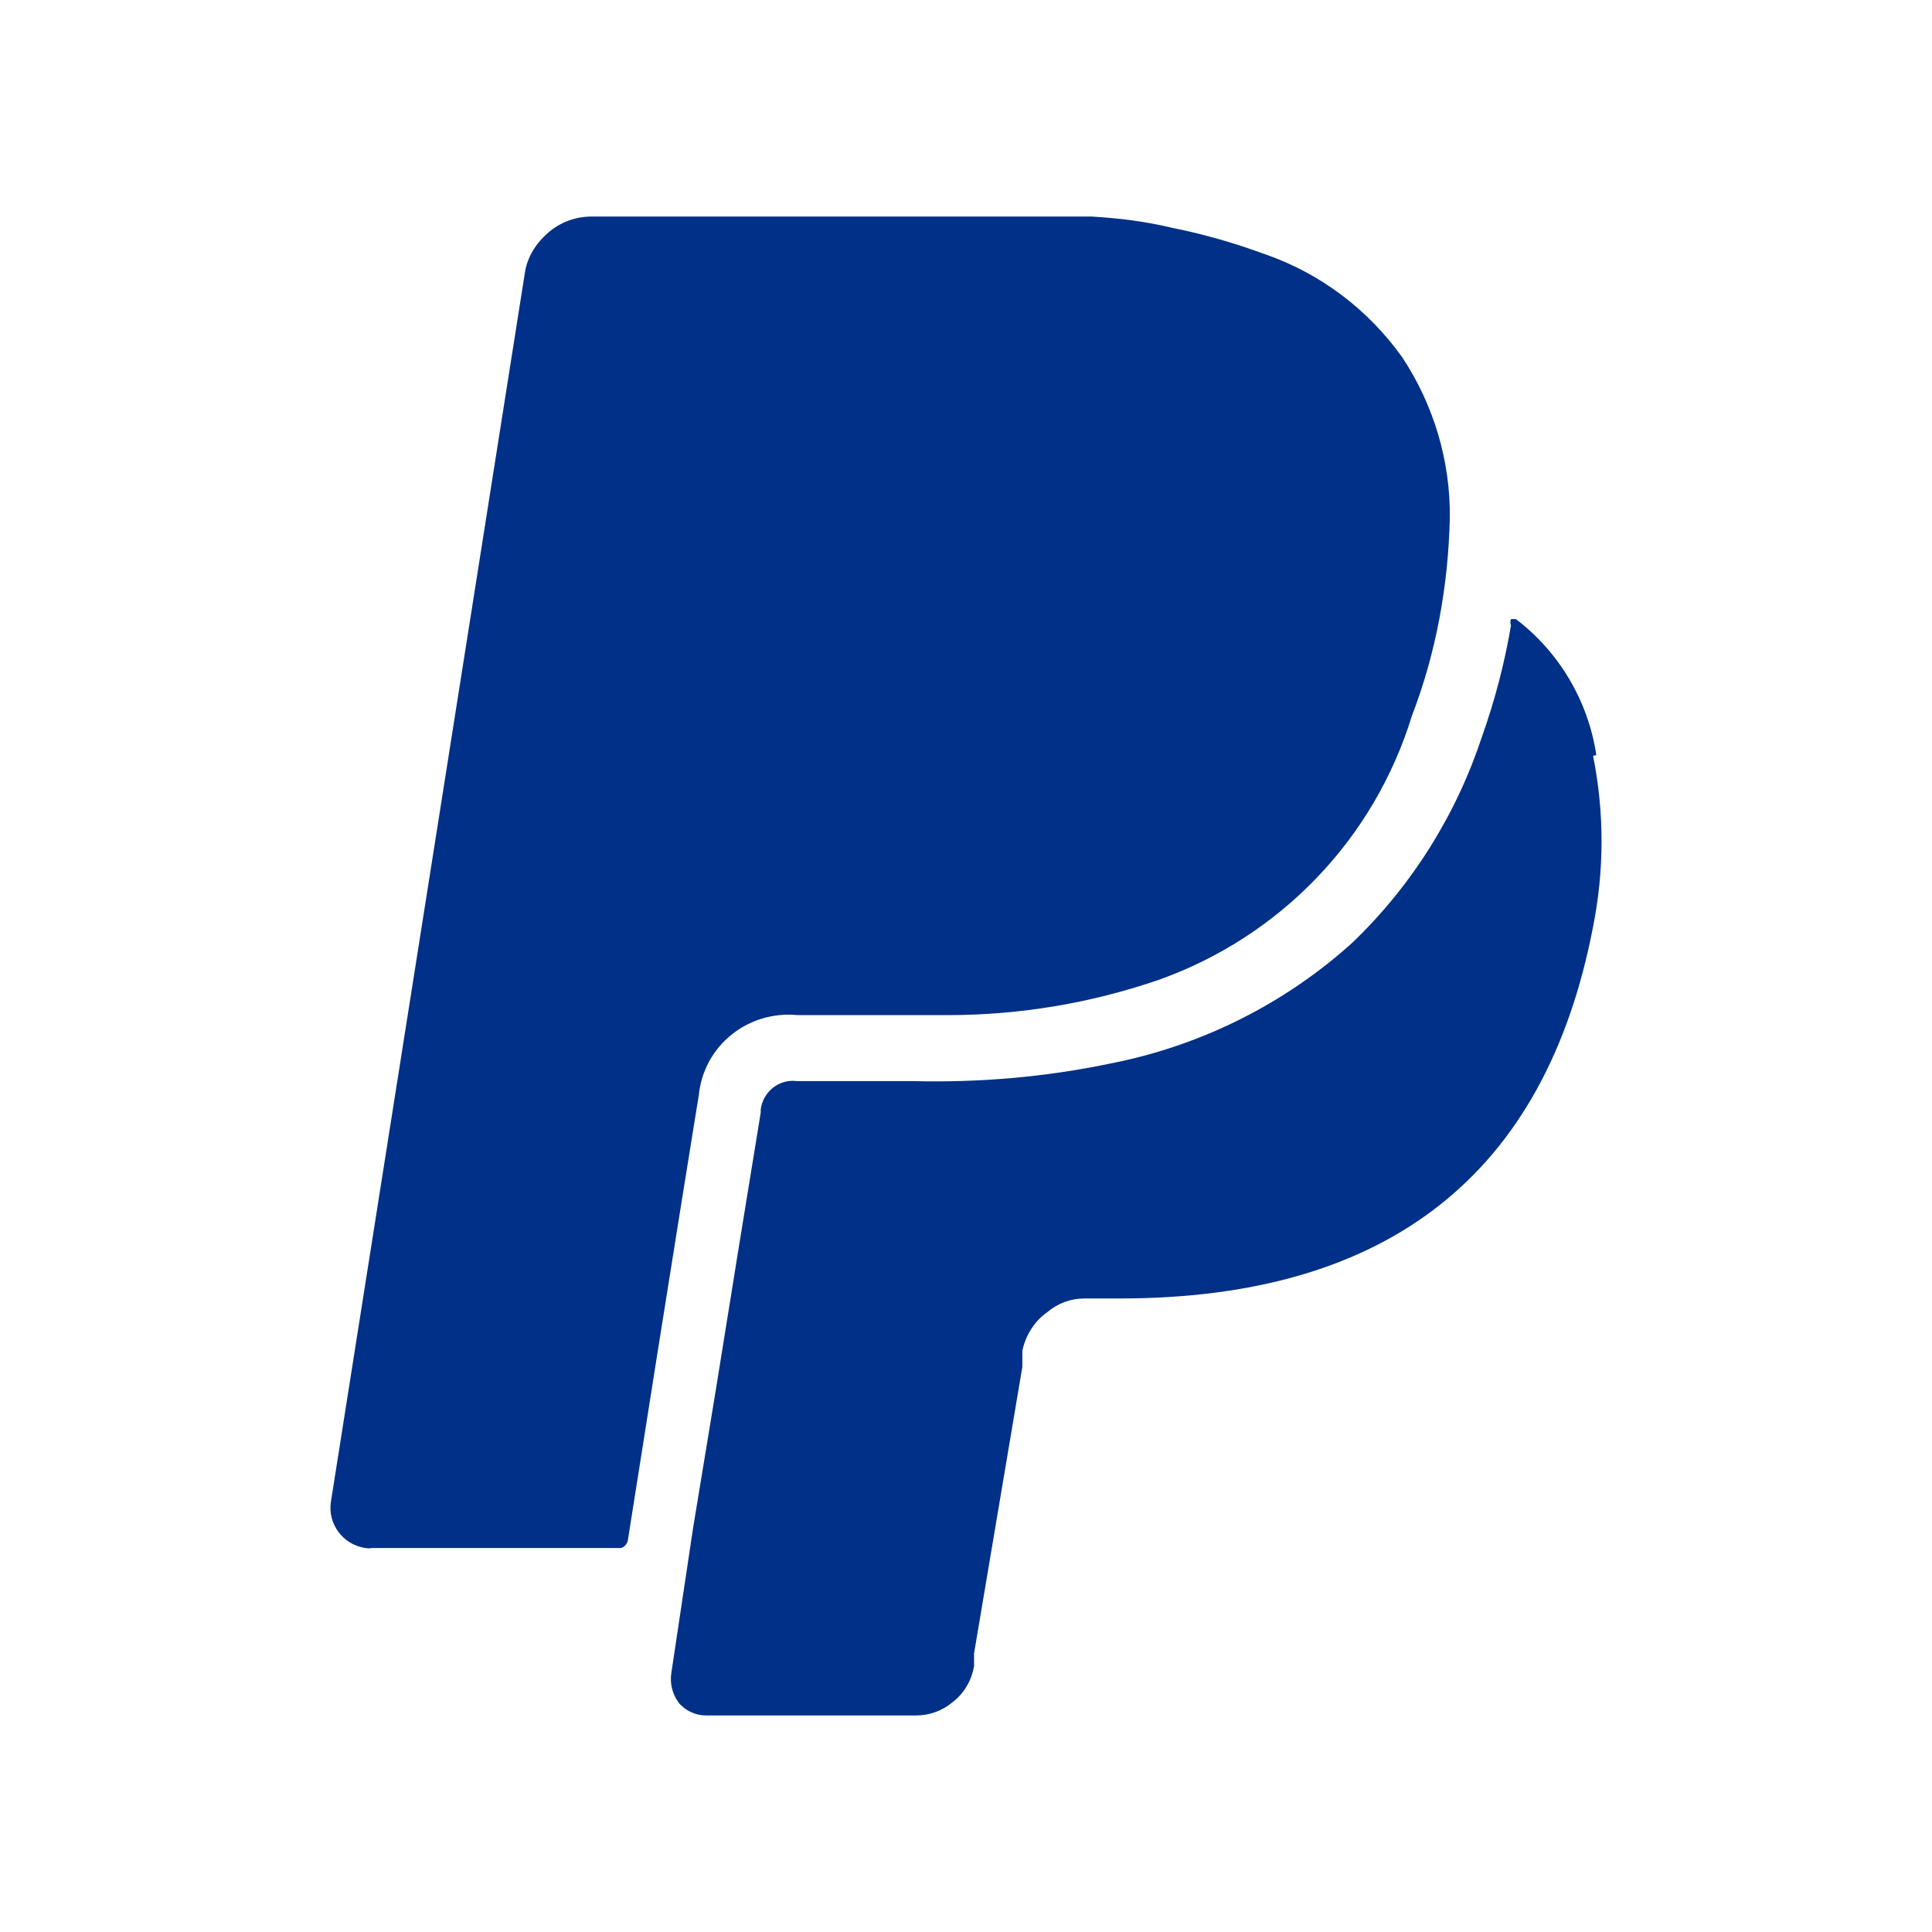 <svg version="1.2" xmlns="http://www.w3.org/2000/svg" xmlns:xlink="http://www.w3.org/1999/xlink" overflow="visible" preserveAspectRatio="none" viewBox="0 0 24 24" width="28" height="28"><g><path xmlns:default="http://www.w3.org/2000/svg" id="paypal" d="M19.83,9.38c-0.1-0.67-0.46-1.28-1-1.69h-0.06l0,0c-0.01,0.03-0.01,0.05,0,0.08c-0.08,0.47-0.2,0.93-0.36,1.38  c-0.32,0.97-0.87,1.85-1.61,2.56c-0.84,0.76-1.88,1.28-3,1.5c-0.81,0.17-1.63,0.24-2.46,0.22H9.9c-0.22-0.03-0.42,0.13-0.45,0.35  c0,0.01,0,0.03,0,0.04l-0.28,1.72l-0.28,1.74l-0.28,1.7l-0.27,1.8c-0.02,0.13,0.01,0.26,0.09,0.37c0.08,0.1,0.21,0.16,0.34,0.16  h2.61c0.17,0,0.33-0.06,0.46-0.17c0.14-0.11,0.23-0.27,0.26-0.44v-0.16l0.6-3.56v-0.2c0.04-0.19,0.15-0.37,0.31-0.48  c0.13-0.11,0.29-0.17,0.46-0.17h0.44c3.33,0,5.29-1.54,5.88-4.62c0.14-0.7,0.14-1.42,0-2.12l0,0L19.83,9.38z M18.01,6.44  c0.01-0.71-0.2-1.41-0.59-2C17,3.85,16.41,3.4,15.72,3.16c-0.38-0.14-0.76-0.25-1.16-0.33c-0.33-0.08-0.66-0.12-1-0.14H7.35  c-0.2,0-0.39,0.07-0.54,0.2c-0.15,0.13-0.26,0.3-0.29,0.5L4.11,18.66c-0.04,0.27,0.15,0.53,0.43,0.57c0.02,0,0.05,0.01,0.07,0h3.07  c0.06,0.01,0.11-0.04,0.12-0.1c0,0,0,0,0,0c0.57-3.62,0.87-5.46,0.88-5.52c0.06-0.62,0.61-1.06,1.23-1c0,0,0,0,0,0h1.87  c0.89,0,1.78-0.15,2.62-0.44c1.51-0.54,2.67-1.75,3.14-3.28C17.84,8.11,17.99,7.28,18.01,6.44L18.01,6.44z" style="fill: rgb(0, 48, 135);" vector-effect="non-scaling-stroke"/></g></svg>
